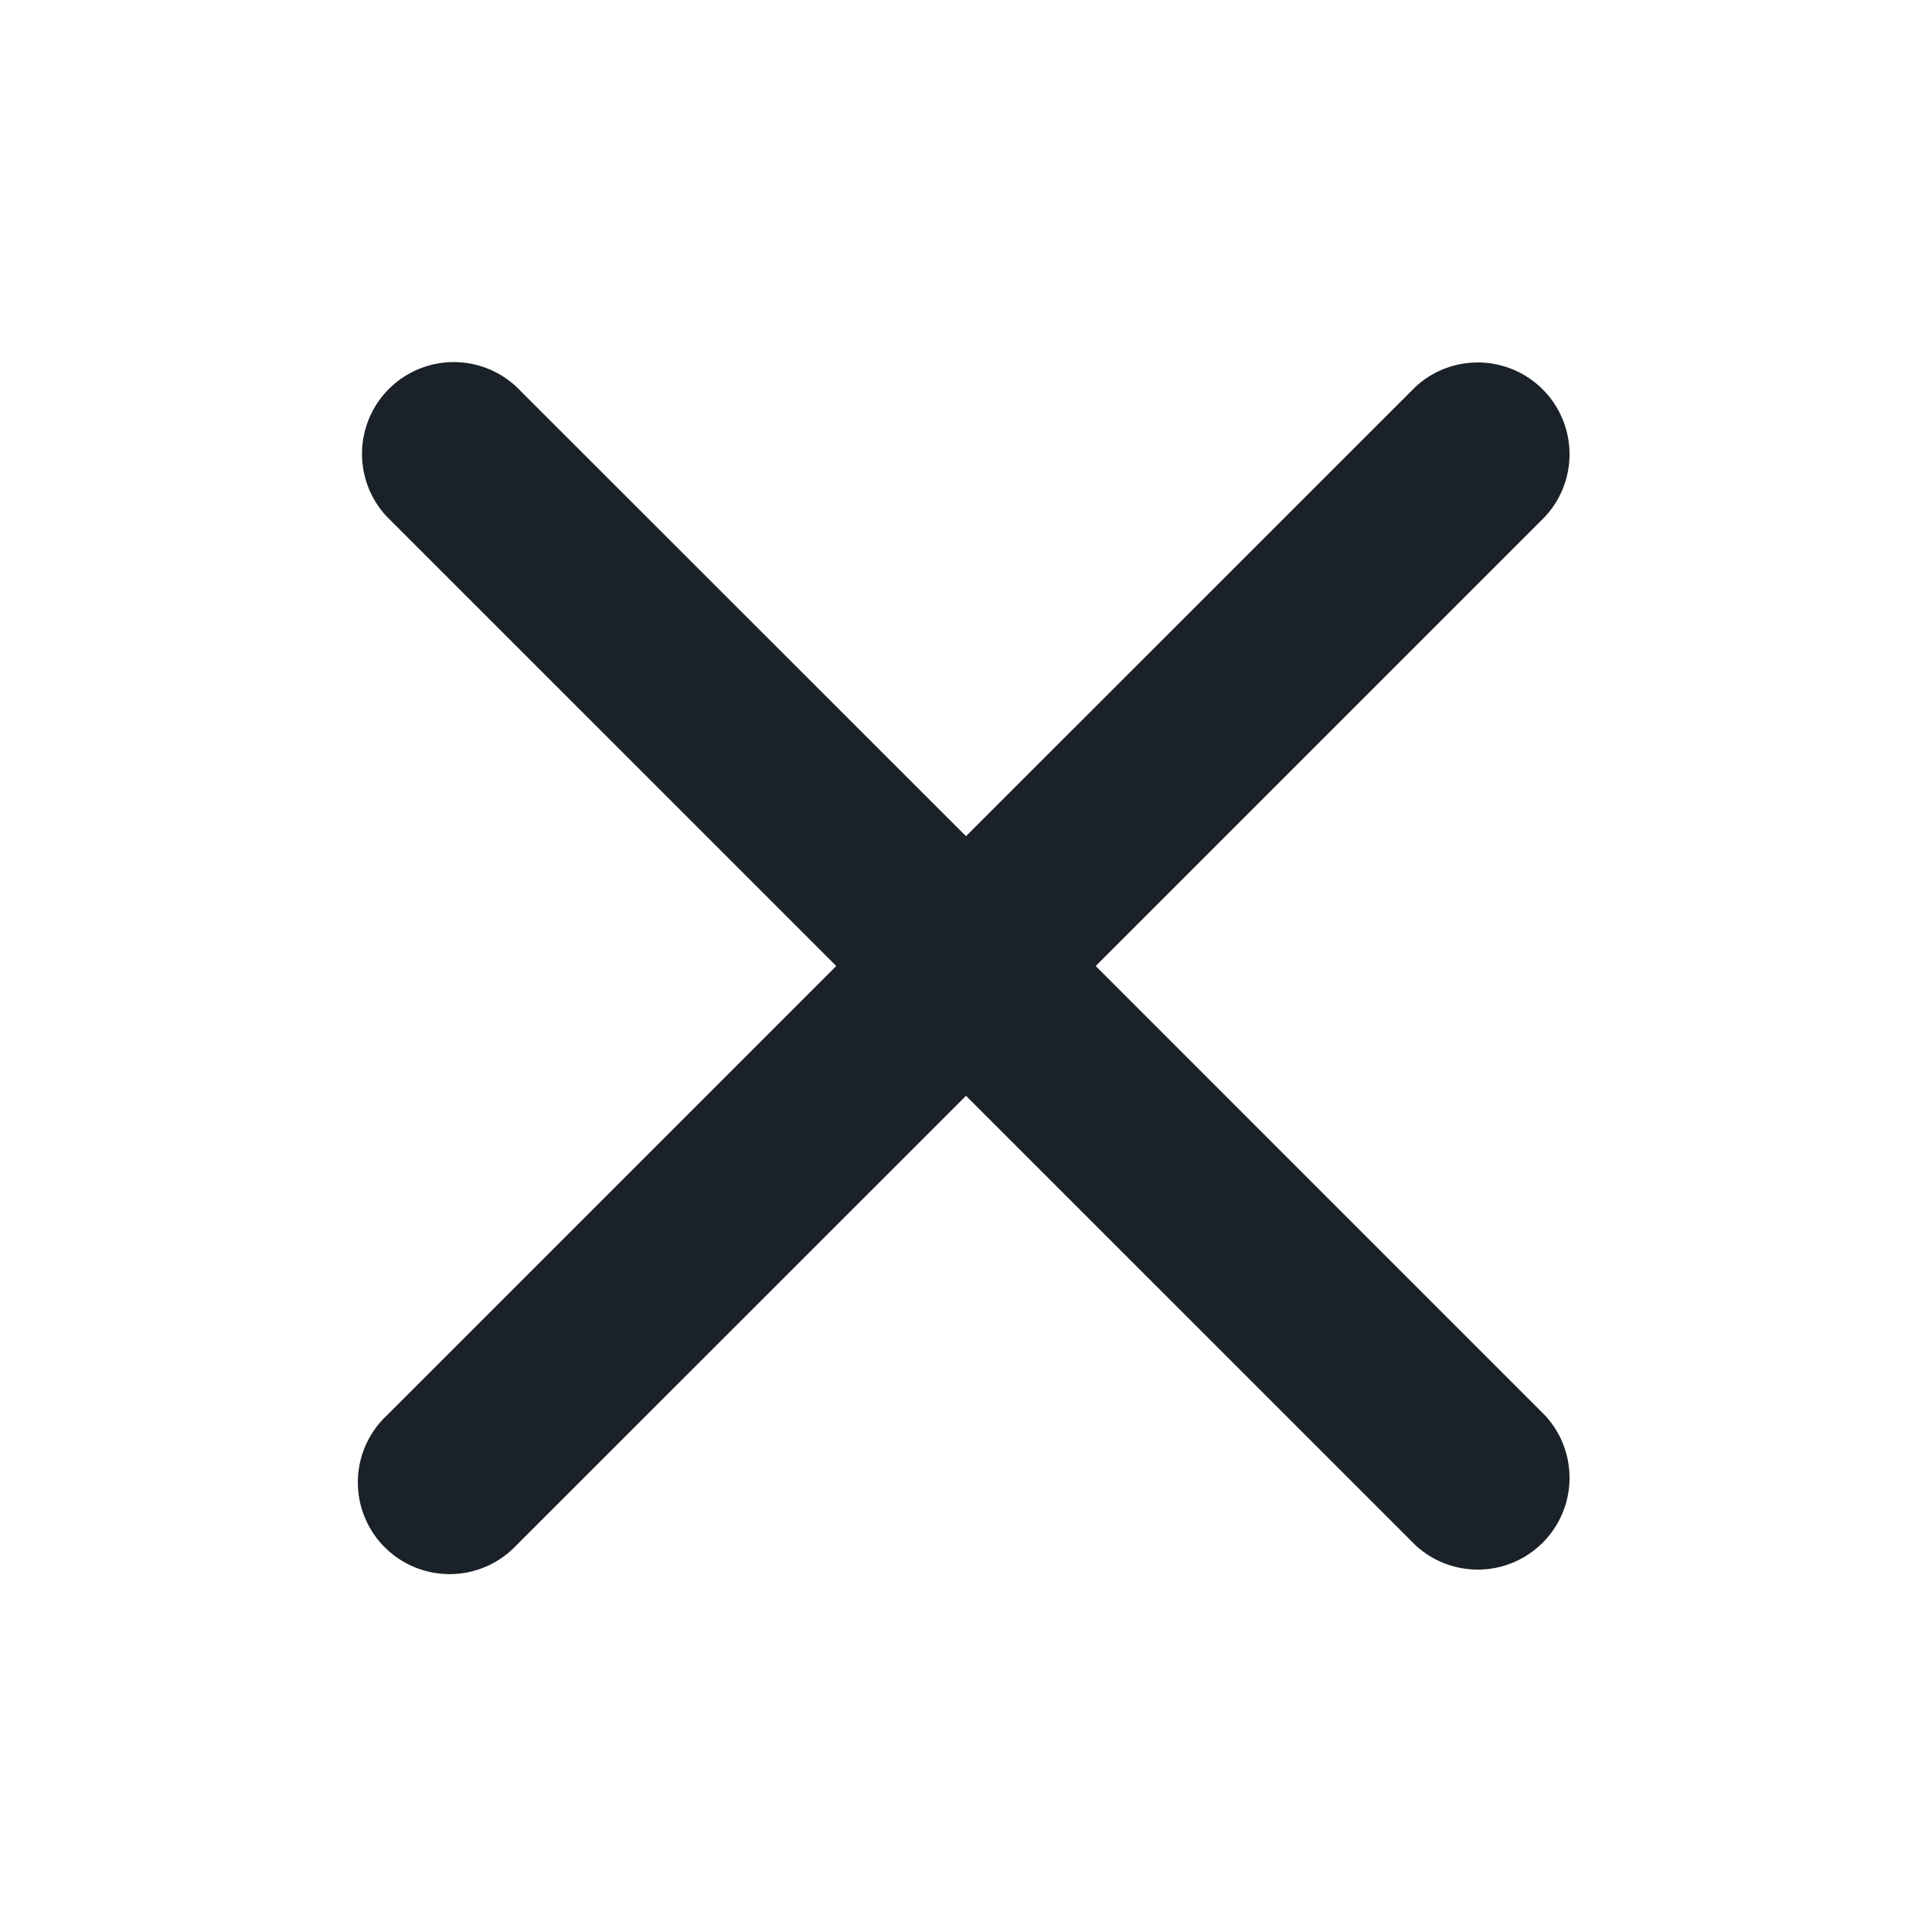 <svg xmlns="http://www.w3.org/2000/svg" width="32" height="32" fill="none"><path fill="#1B2129" d="M25.592 8.556a1.52 1.52 0 0 0-2.148-2.148L16 13.85 8.556 6.409a1.52 1.52 0 0 0-2.149 2.148L13.851 16l-7.444 7.444a1.52 1.52 0 1 0 2.149 2.148L16 18.15l7.444 7.443a1.52 1.52 0 0 0 2.148-2.148L18.148 16z"/></svg>